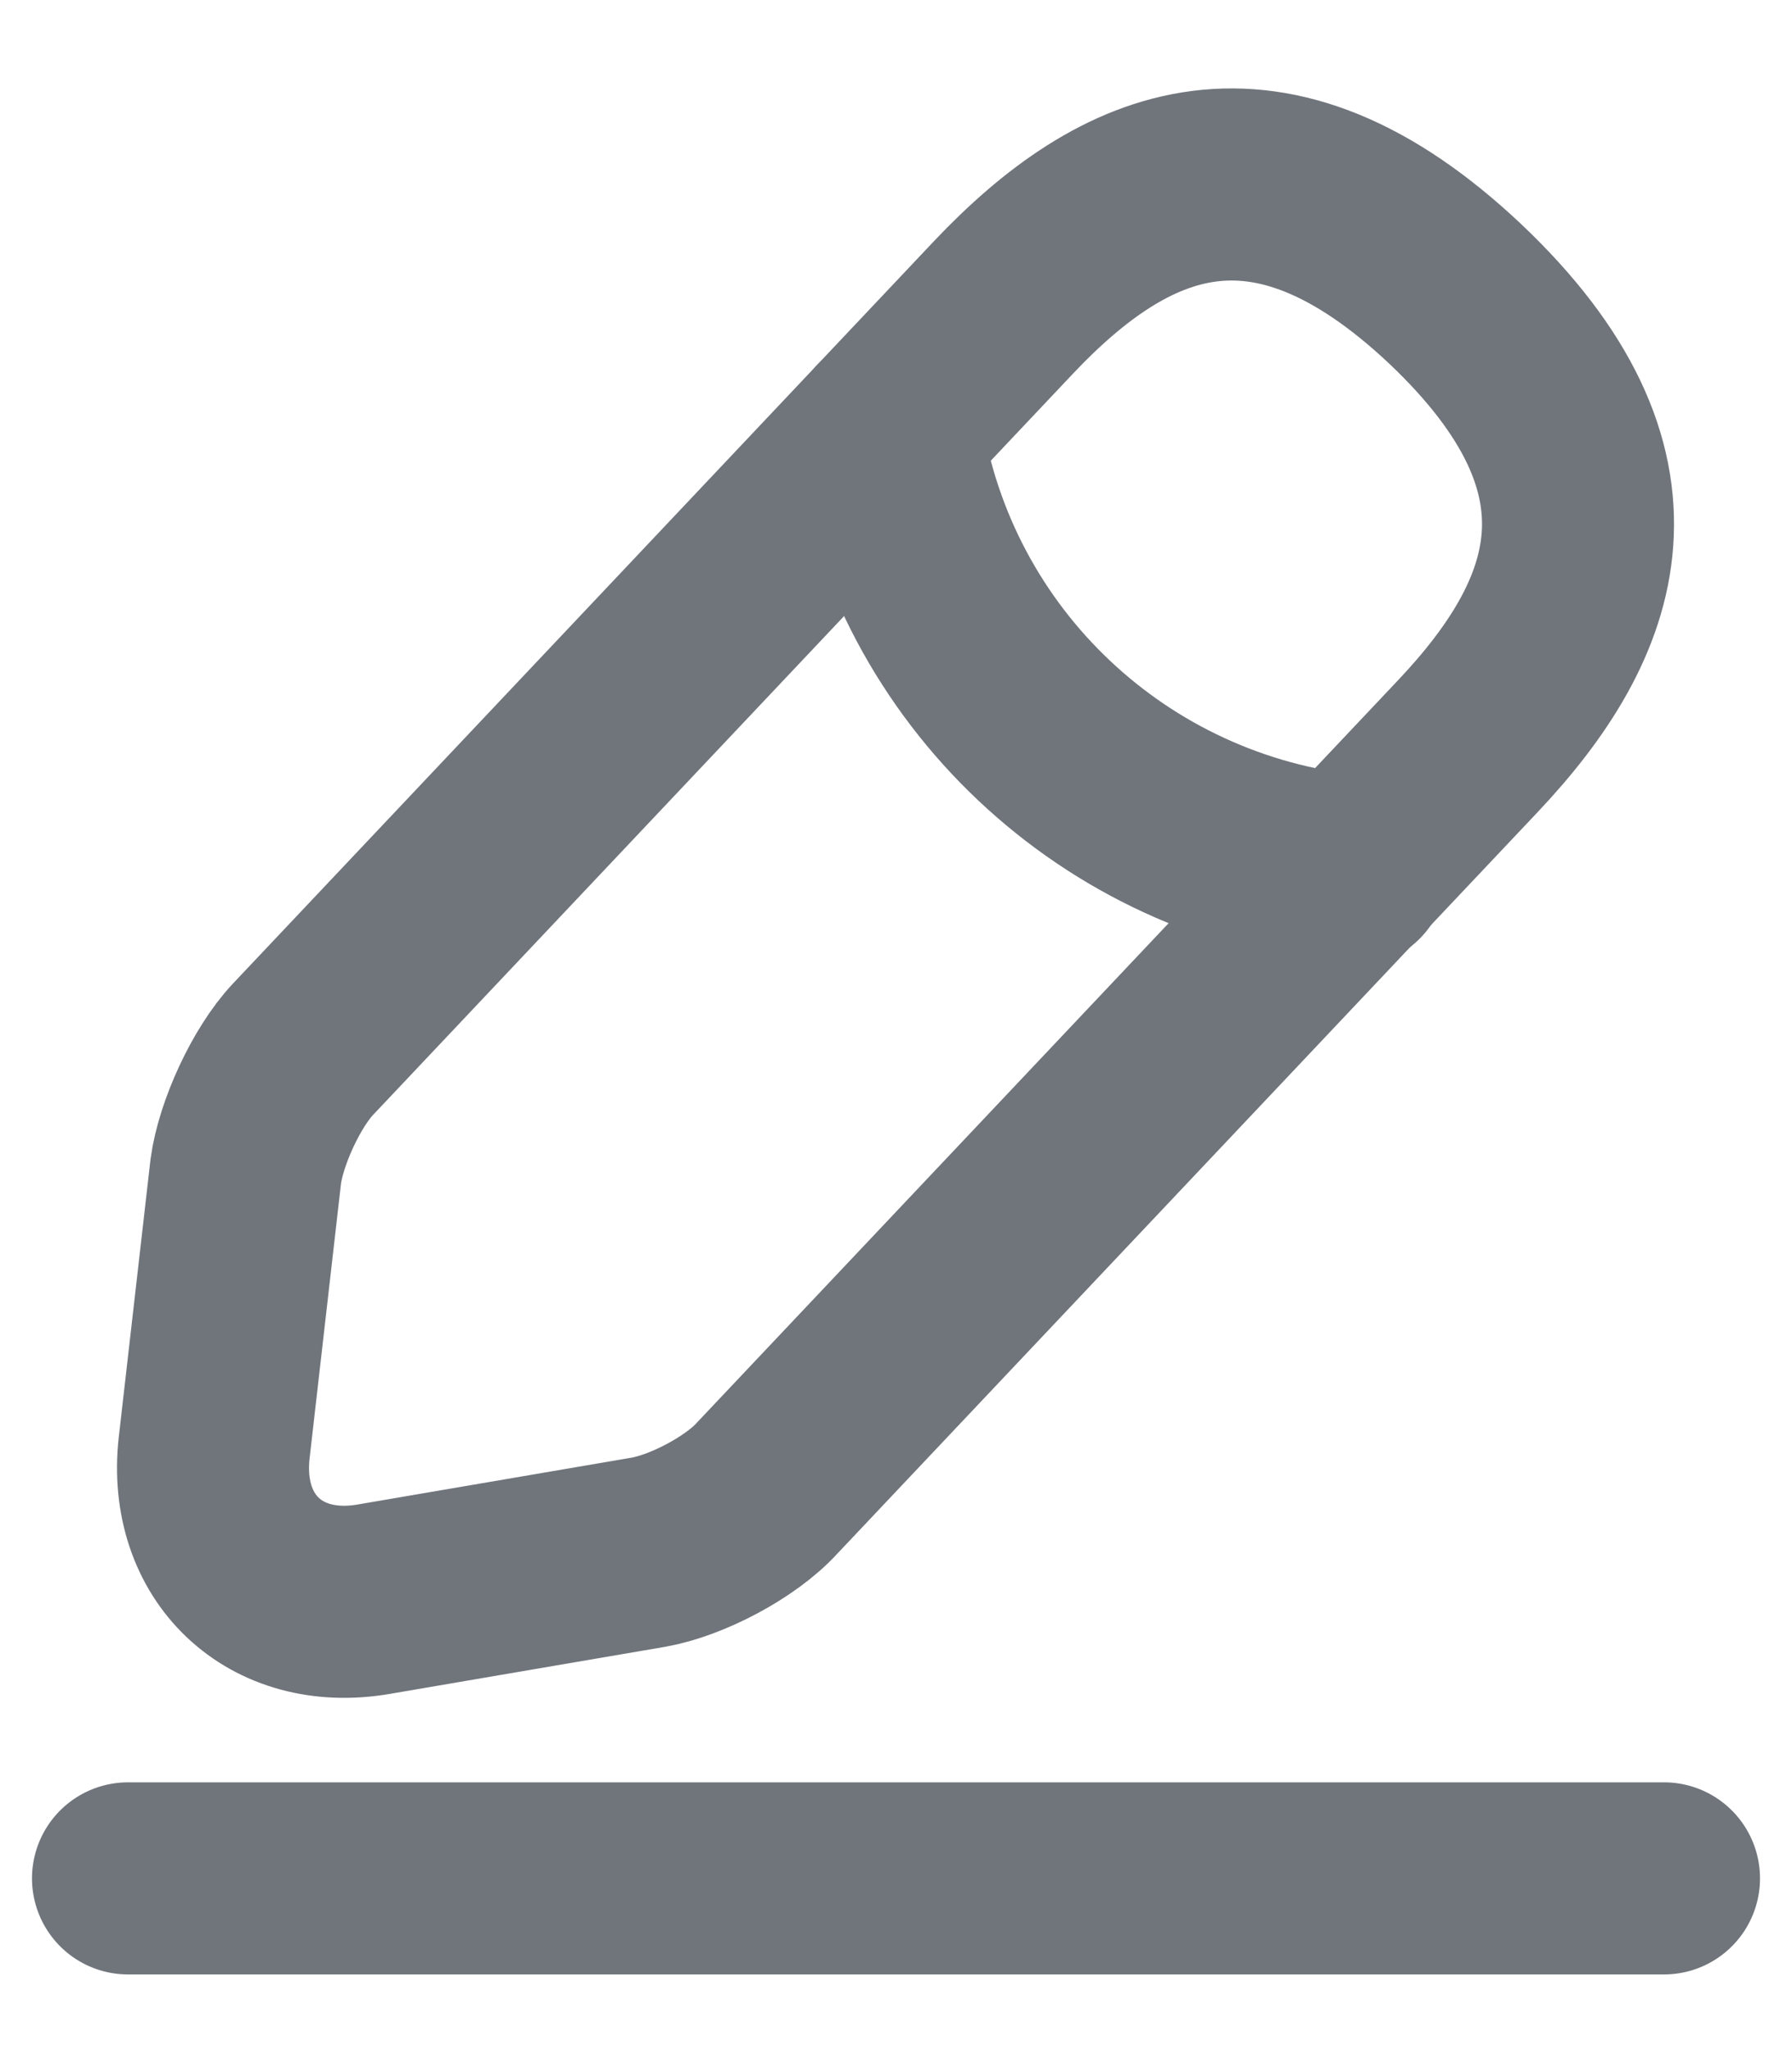 <svg width="14" height="16" viewBox="0 0 14 16" fill="none" xmlns="http://www.w3.org/2000/svg">
<path d="M7.84 2.4L2.367 8.193C2.16 8.413 1.96 8.847 1.92 9.147L1.673 11.307C1.587 12.087 2.147 12.62 2.92 12.487L5.067 12.12C5.367 12.067 5.787 11.847 5.993 11.62L11.467 5.827C12.413 4.827 12.84 3.687 11.367 2.293C9.9 0.913 8.787 1.4 7.84 2.4Z" stroke="#70757C" stroke-width="1.5" stroke-miterlimit="10" stroke-linecap="round" stroke-linejoin="round"/>
<path d="M6.927 3.367C7.213 5.207 8.707 6.613 10.56 6.8" stroke="#70757C" stroke-width="1.5" stroke-miterlimit="10" stroke-linecap="round" stroke-linejoin="round"/>
<path d="M1 14.667H13" stroke="#70757C" stroke-width="1.5" stroke-miterlimit="10" stroke-linecap="round" stroke-linejoin="round"/>
</svg>
